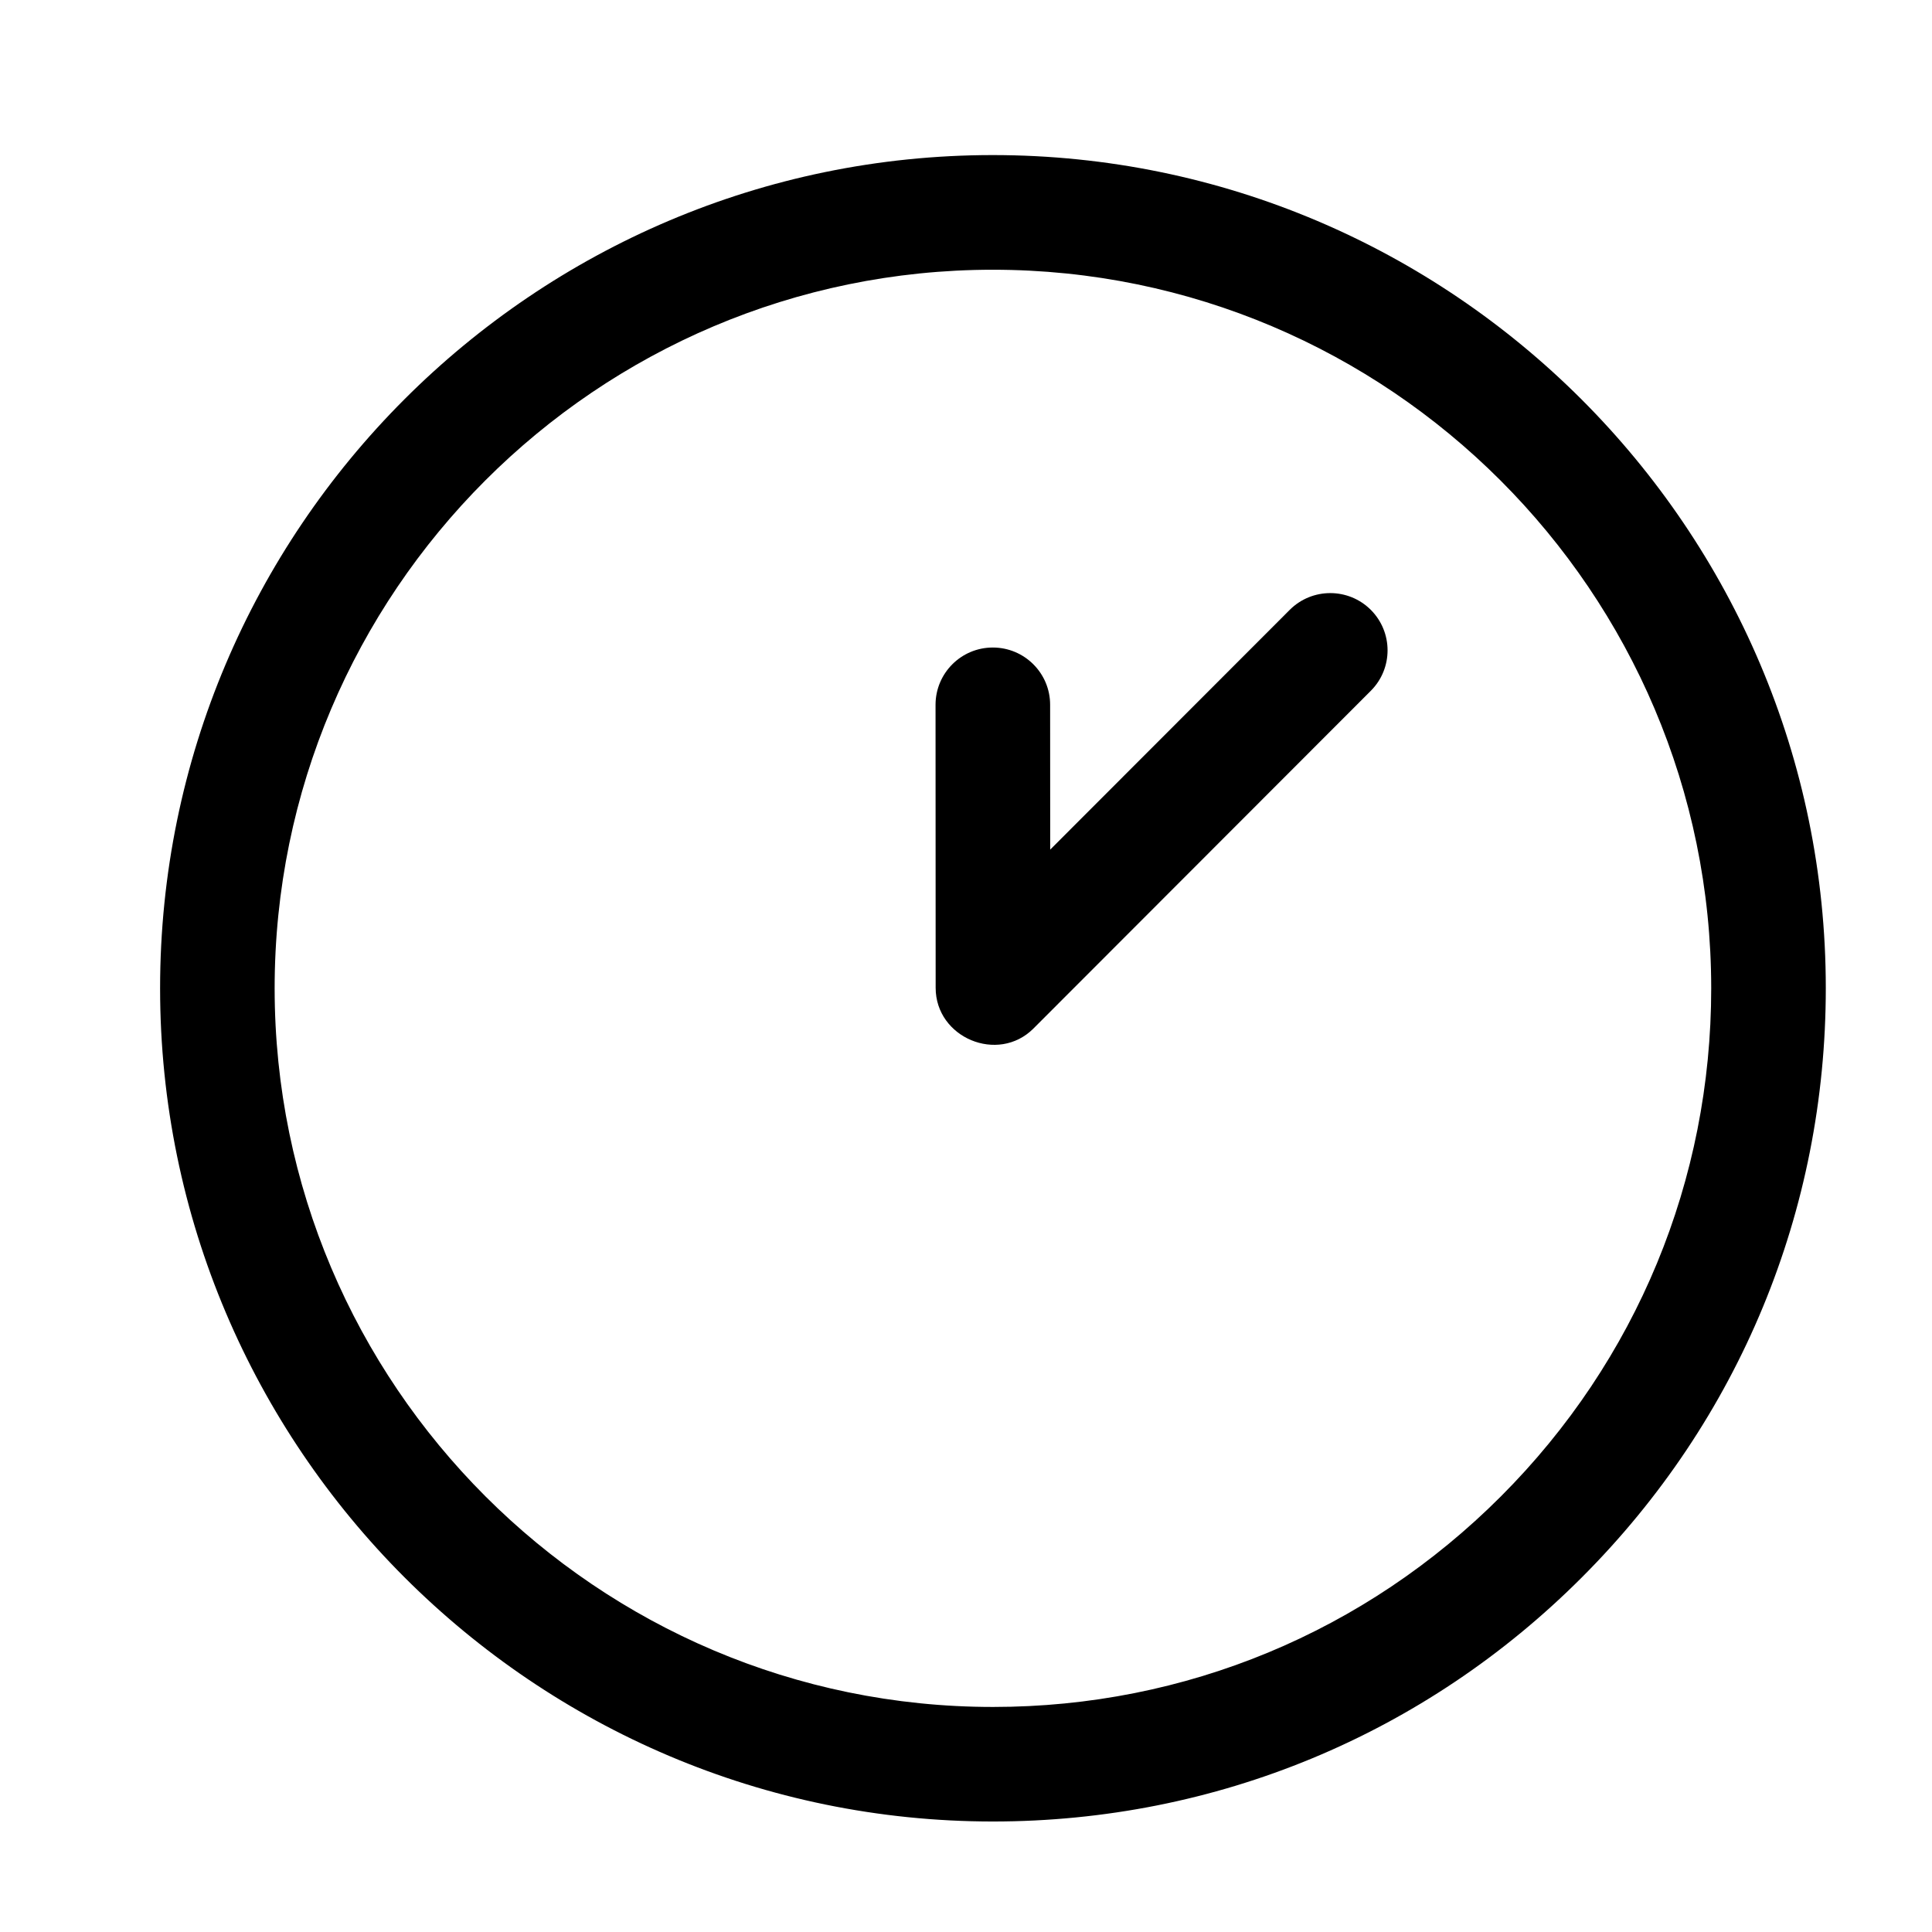 <svg height='100px' width='100px'  fill="#000000" xmlns="http://www.w3.org/2000/svg" xmlns:xlink="http://www.w3.org/1999/xlink" version="1.1" x="0px" y="0px" viewBox="0 0 48.707 50.582" enable-background="new 0 0 48.707 50.582" xml:space="preserve"><path d="M25.052,4.06C13.031,4.064,3.252,13.852,3.254,25.877c0.002,12.027,9.784,21.812,21.806,21.812h0.004  c5.823-0.002,11.3-2.271,15.417-6.395c4.118-4.121,6.385-9.6,6.383-15.428C46.862,13.844,37.078,4.06,25.052,4.06z M38.359,39.176  c-3.551,3.555-8.272,5.514-13.295,5.514h-0.004c-10.367,0-18.805-8.439-18.807-18.812c-0.002-10.372,8.433-18.812,18.8-18.816  c10.369,0,18.809,8.438,18.811,18.811C43.865,30.896,41.91,35.621,38.359,39.176z"></path><path d="M34.951,15.966c-0.586-0.584-1.536-0.584-2.122,0.001l-6.271,6.277l-0.002-3.793c0-0.828-0.673-1.498-1.5-1.498  c0,0,0,0-0.001,0c-0.828,0-1.499,0.672-1.499,1.5l0.003,7.41c0,1.307,1.633,1.992,2.56,1.065l8.833-8.842  C35.537,17.5,35.537,16.552,34.951,15.966z"></path></svg>